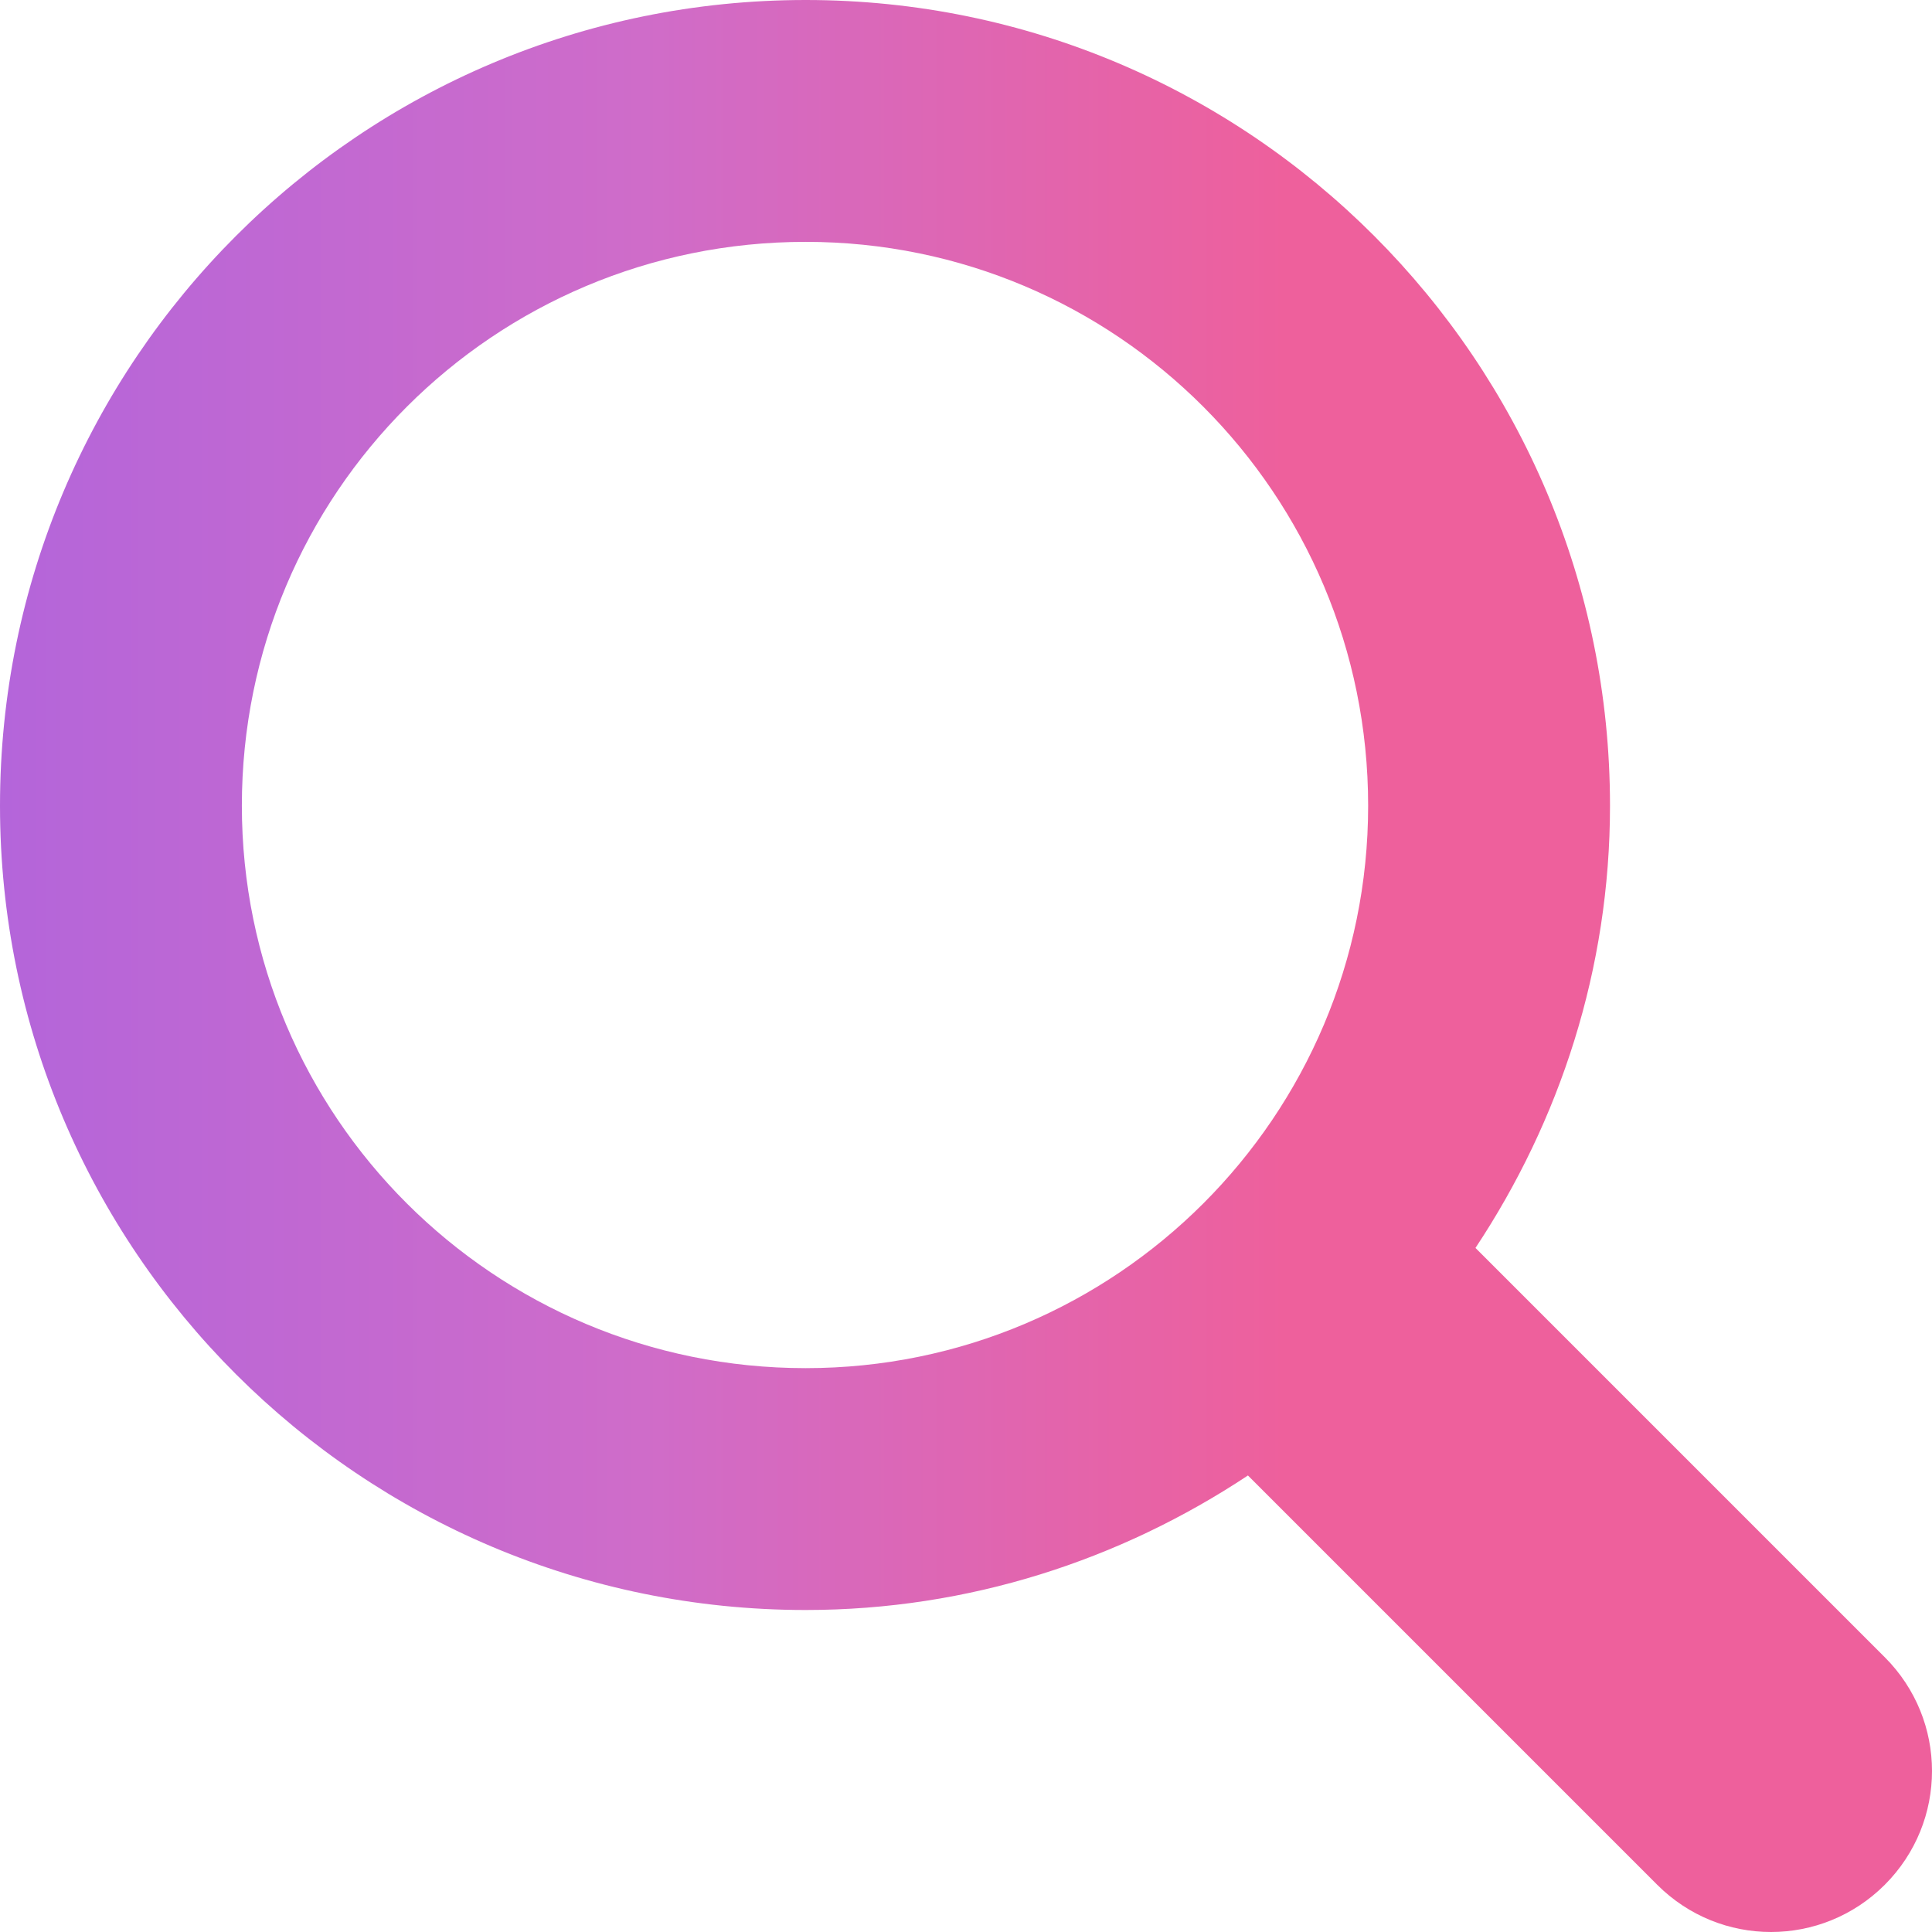 <svg xmlns="http://www.w3.org/2000/svg" xmlns:xlink="http://www.w3.org/1999/xlink" width="13.5" height="13.5" viewBox="0 0 13.5 13.5" fill="none"><path id="XMLID 223" fill-rule="evenodd" fill="url(#linear_0)" opacity="1" d="M11.58,13.17l-2.86,-2.86c-0.89,0.59 -1.95,0.94 -3.09,0.94c-3.11,0 -5.63,-2.52 -5.63,-5.62c0,-3.11 2.52,-5.63 5.63,-5.63c3.1,0 5.62,2.52 5.62,5.63c0,1.14 -0.35,2.2 -0.94,3.09l2.86,2.86c0.44,0.44 0.44,1.15 0,1.59c-0.44,0.44 -1.15,0.44 -1.59,0zM9.56,5.63c0,-2.18 -1.76,-3.94 -3.93,-3.94c-2.18,0 -3.94,1.76 -3.94,3.94c0,2.17 1.76,3.93 3.94,3.93c2.17,0 3.93,-1.76 3.93,-3.93z"></path><defs><linearGradient id="linear_0" x1="0%" y1="50%" x2="100%" y2="50%" gradientUnits="objectBoundingBox"><stop offset="0" stop-color="#B465DA" stop-opacity="1" /><stop offset="0.33" stop-color="#CF6CC9" stop-opacity="1" /><stop offset="0.66" stop-color="#EE609C" stop-opacity="1" /><stop offset="1" stop-color="#EE609C" stop-opacity="1" /></linearGradient></defs></svg>